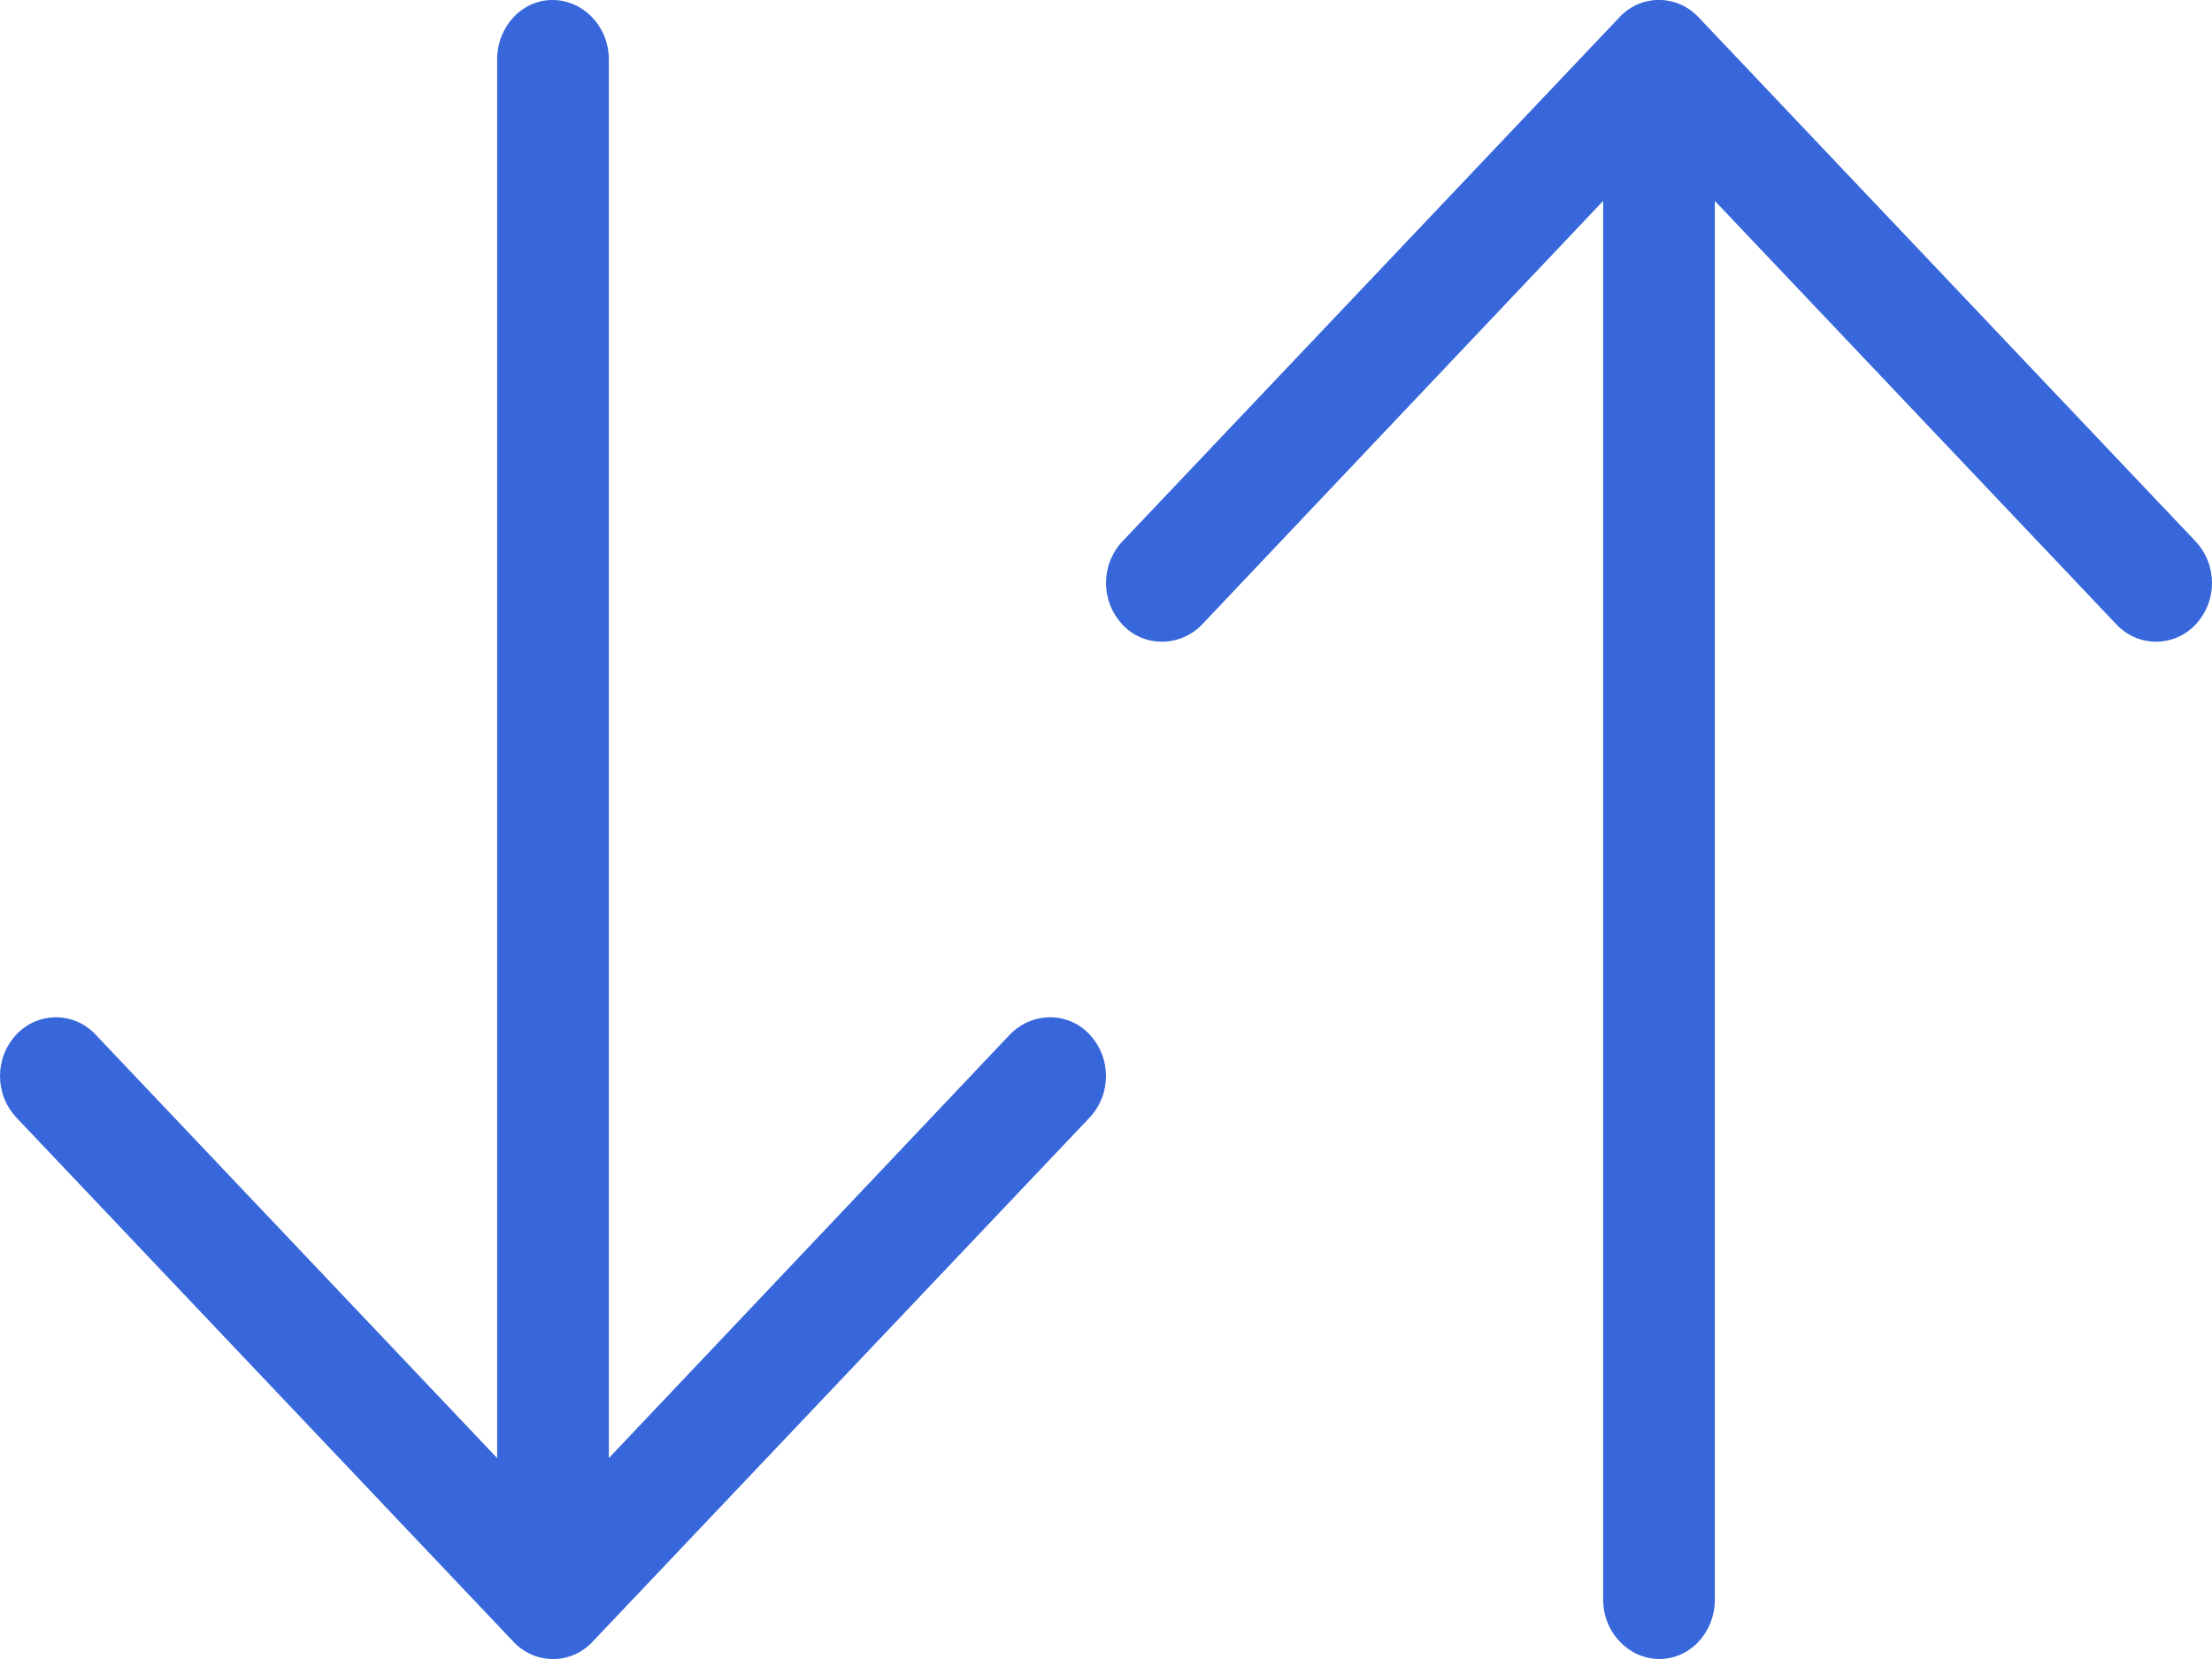 <?xml version="1.0" encoding="UTF-8"?>
<svg width="12px" height="9px" viewBox="0 0 12 9" version="1.1" xmlns="http://www.w3.org/2000/svg" xmlns:xlink="http://www.w3.org/1999/xlink">
    <title>Combined Shape</title>
    <g id="Symbols" stroke="none" stroke-width="1" fill="none" fill-rule="evenodd">
        <g id="DataTable/Header/Title" transform="translate(-142, -4)" fill="#3767DA">
            <g id="tri" transform="translate(142, 4)">
                <path d="M9.213,0.092 L11.91,2.936 C12.03,3.063 12.03,3.262 11.91,3.389 C11.793,3.512 11.6,3.512 11.483,3.389 L9.303,1.09 L9.303,8.678 C9.303,8.855 9.169,9 9.003,9 C8.835,9 8.697,8.855 8.697,8.678 L8.697,1.09 L6.52,3.389 C6.4,3.512 6.205,3.512 6.09,3.389 C5.97,3.262 5.97,3.063 6.09,2.936 L8.787,0.092 C8.903,-0.031 9.096,-0.031 9.213,0.092 Z M2.997,0 C3.165,0 3.303,0.145 3.303,0.322 L3.303,7.91 L5.48,5.611 C5.6,5.488 5.795,5.488 5.91,5.611 C6.03,5.738 6.03,5.937 5.91,6.064 L3.213,8.908 C3.097,9.031 2.904,9.031 2.787,8.908 L0.09,6.064 C-0.03,5.937 -0.03,5.738 0.09,5.611 C0.207,5.488 0.4,5.488 0.517,5.611 L2.697,7.91 L2.697,0.322 C2.697,0.145 2.831,0 2.997,0 Z" id="Combined-Shape"></path>
            </g>
        </g>
    </g>
</svg>